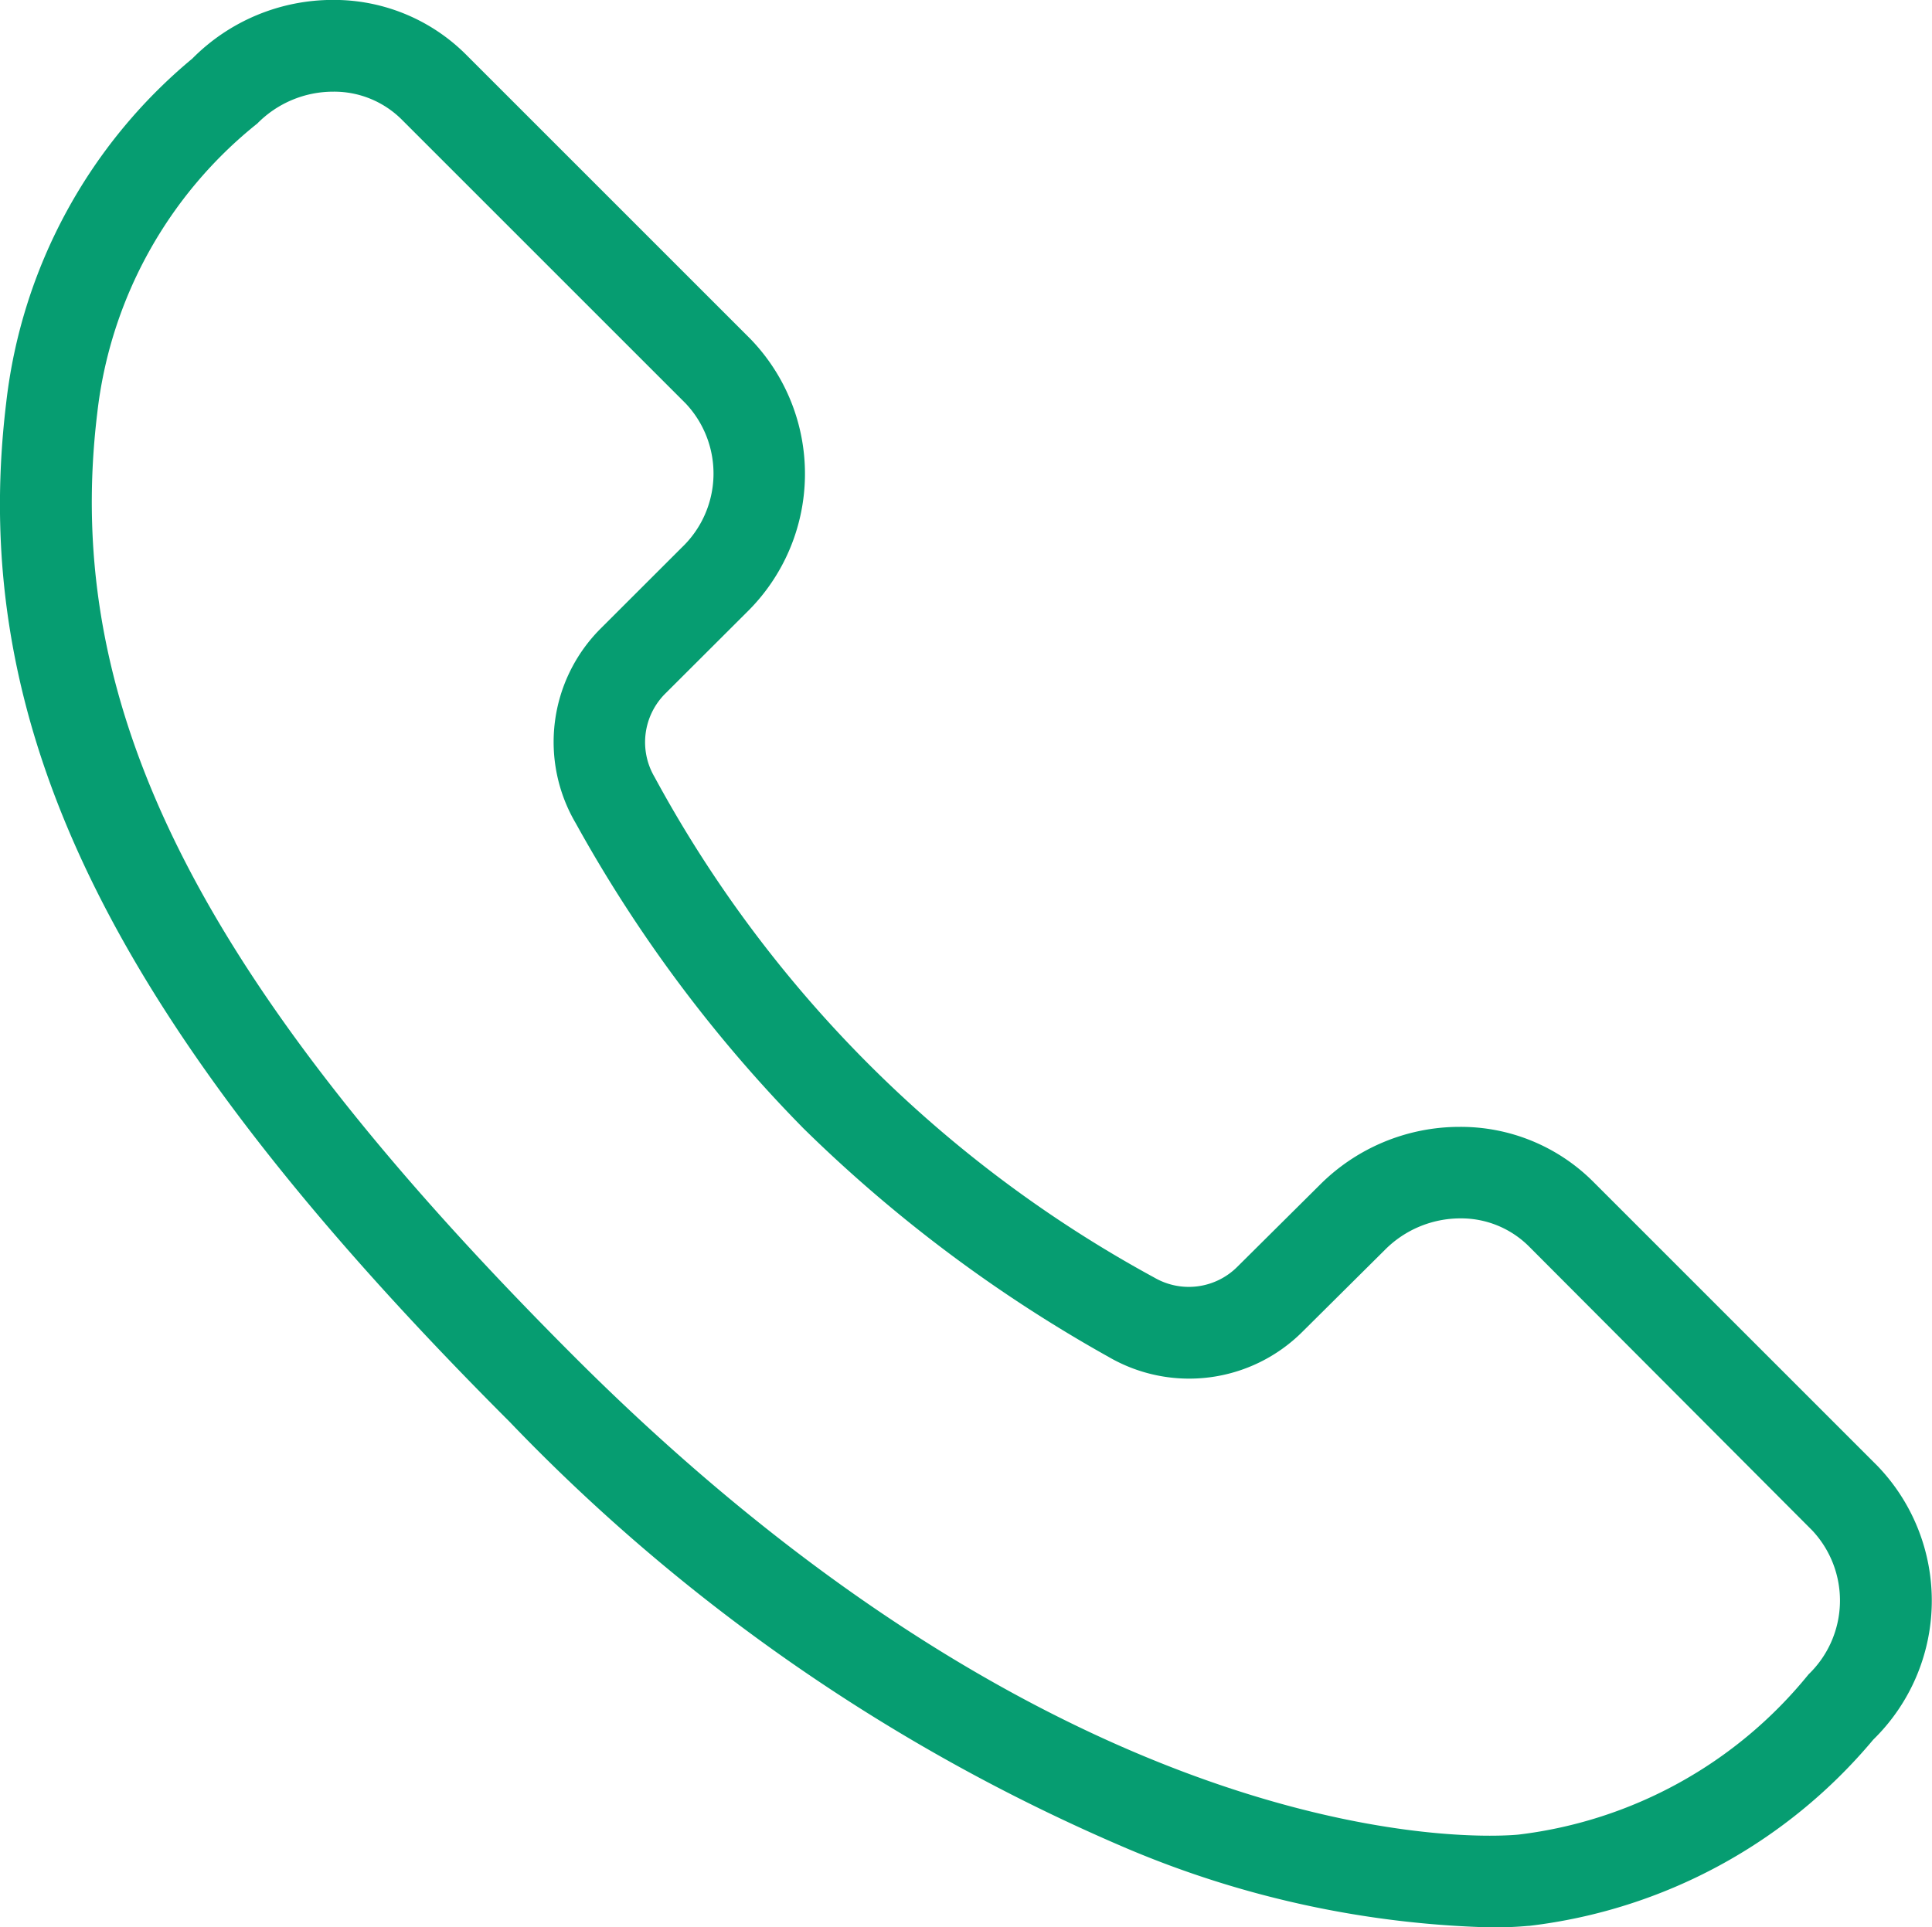 <svg id="Grupo_491" data-name="Grupo 491" xmlns="http://www.w3.org/2000/svg" width="24" height="23.947" viewBox="0 0 24 23.947">
  <g id="Grupo_26" data-name="Grupo 26">
    <g id="Grupo_25" data-name="Grupo 25">
      <path id="Trazado_21" data-name="Trazado 21" d="M63.818,69.719h0a12.391,12.391,0,0,1-4.509-.981,23.236,23.236,0,0,1-7.667-5.3c-4.933-4.933-6.745-8.6-6.254-12.662A6.515,6.515,0,0,1,47.7,46.5a2.456,2.456,0,0,1,1.746-.729,2.321,2.321,0,0,1,1.654.679l3.532,3.532a2.41,2.41,0,0,1-.047,3.4l-1.011,1.009a.853.853,0,0,0-.132,1.035,15.449,15.449,0,0,0,6.209,6.22.852.852,0,0,0,1.03-.134L61.7,60.5a2.453,2.453,0,0,1,1.744-.727,2.326,2.326,0,0,1,1.654.677l3.533,3.533a2.414,2.414,0,0,1-.046,3.4l-.005.005A6.575,6.575,0,0,1,64.309,69.7H64.3A4.669,4.669,0,0,1,63.818,69.719ZM49.448,46.911a1.323,1.323,0,0,0-.94.395,5.382,5.382,0,0,0-1.989,3.6c-.444,3.674,1.274,7.07,5.928,11.724,5.521,5.521,10.1,5.95,11.37,5.95h0c.21,0,.331-.011.36-.014a5.475,5.475,0,0,0,3.6-1.99,1.273,1.273,0,0,0,.045-1.79L64.3,61.254a1.193,1.193,0,0,0-.849-.344,1.322,1.322,0,0,0-.939.394L61.49,62.319a1.991,1.991,0,0,1-2.408.312,17.769,17.769,0,0,1-3.79-2.839A17.4,17.4,0,0,1,52.463,56a1.992,1.992,0,0,1,.309-2.418l1.01-1.009a1.269,1.269,0,0,0,.046-1.789L50.3,47.256A1.189,1.189,0,0,0,49.448,46.911Z" transform="translate(-45.311 -45.772)" fill="#069d71"/>
    </g>
  </g>
</svg>
